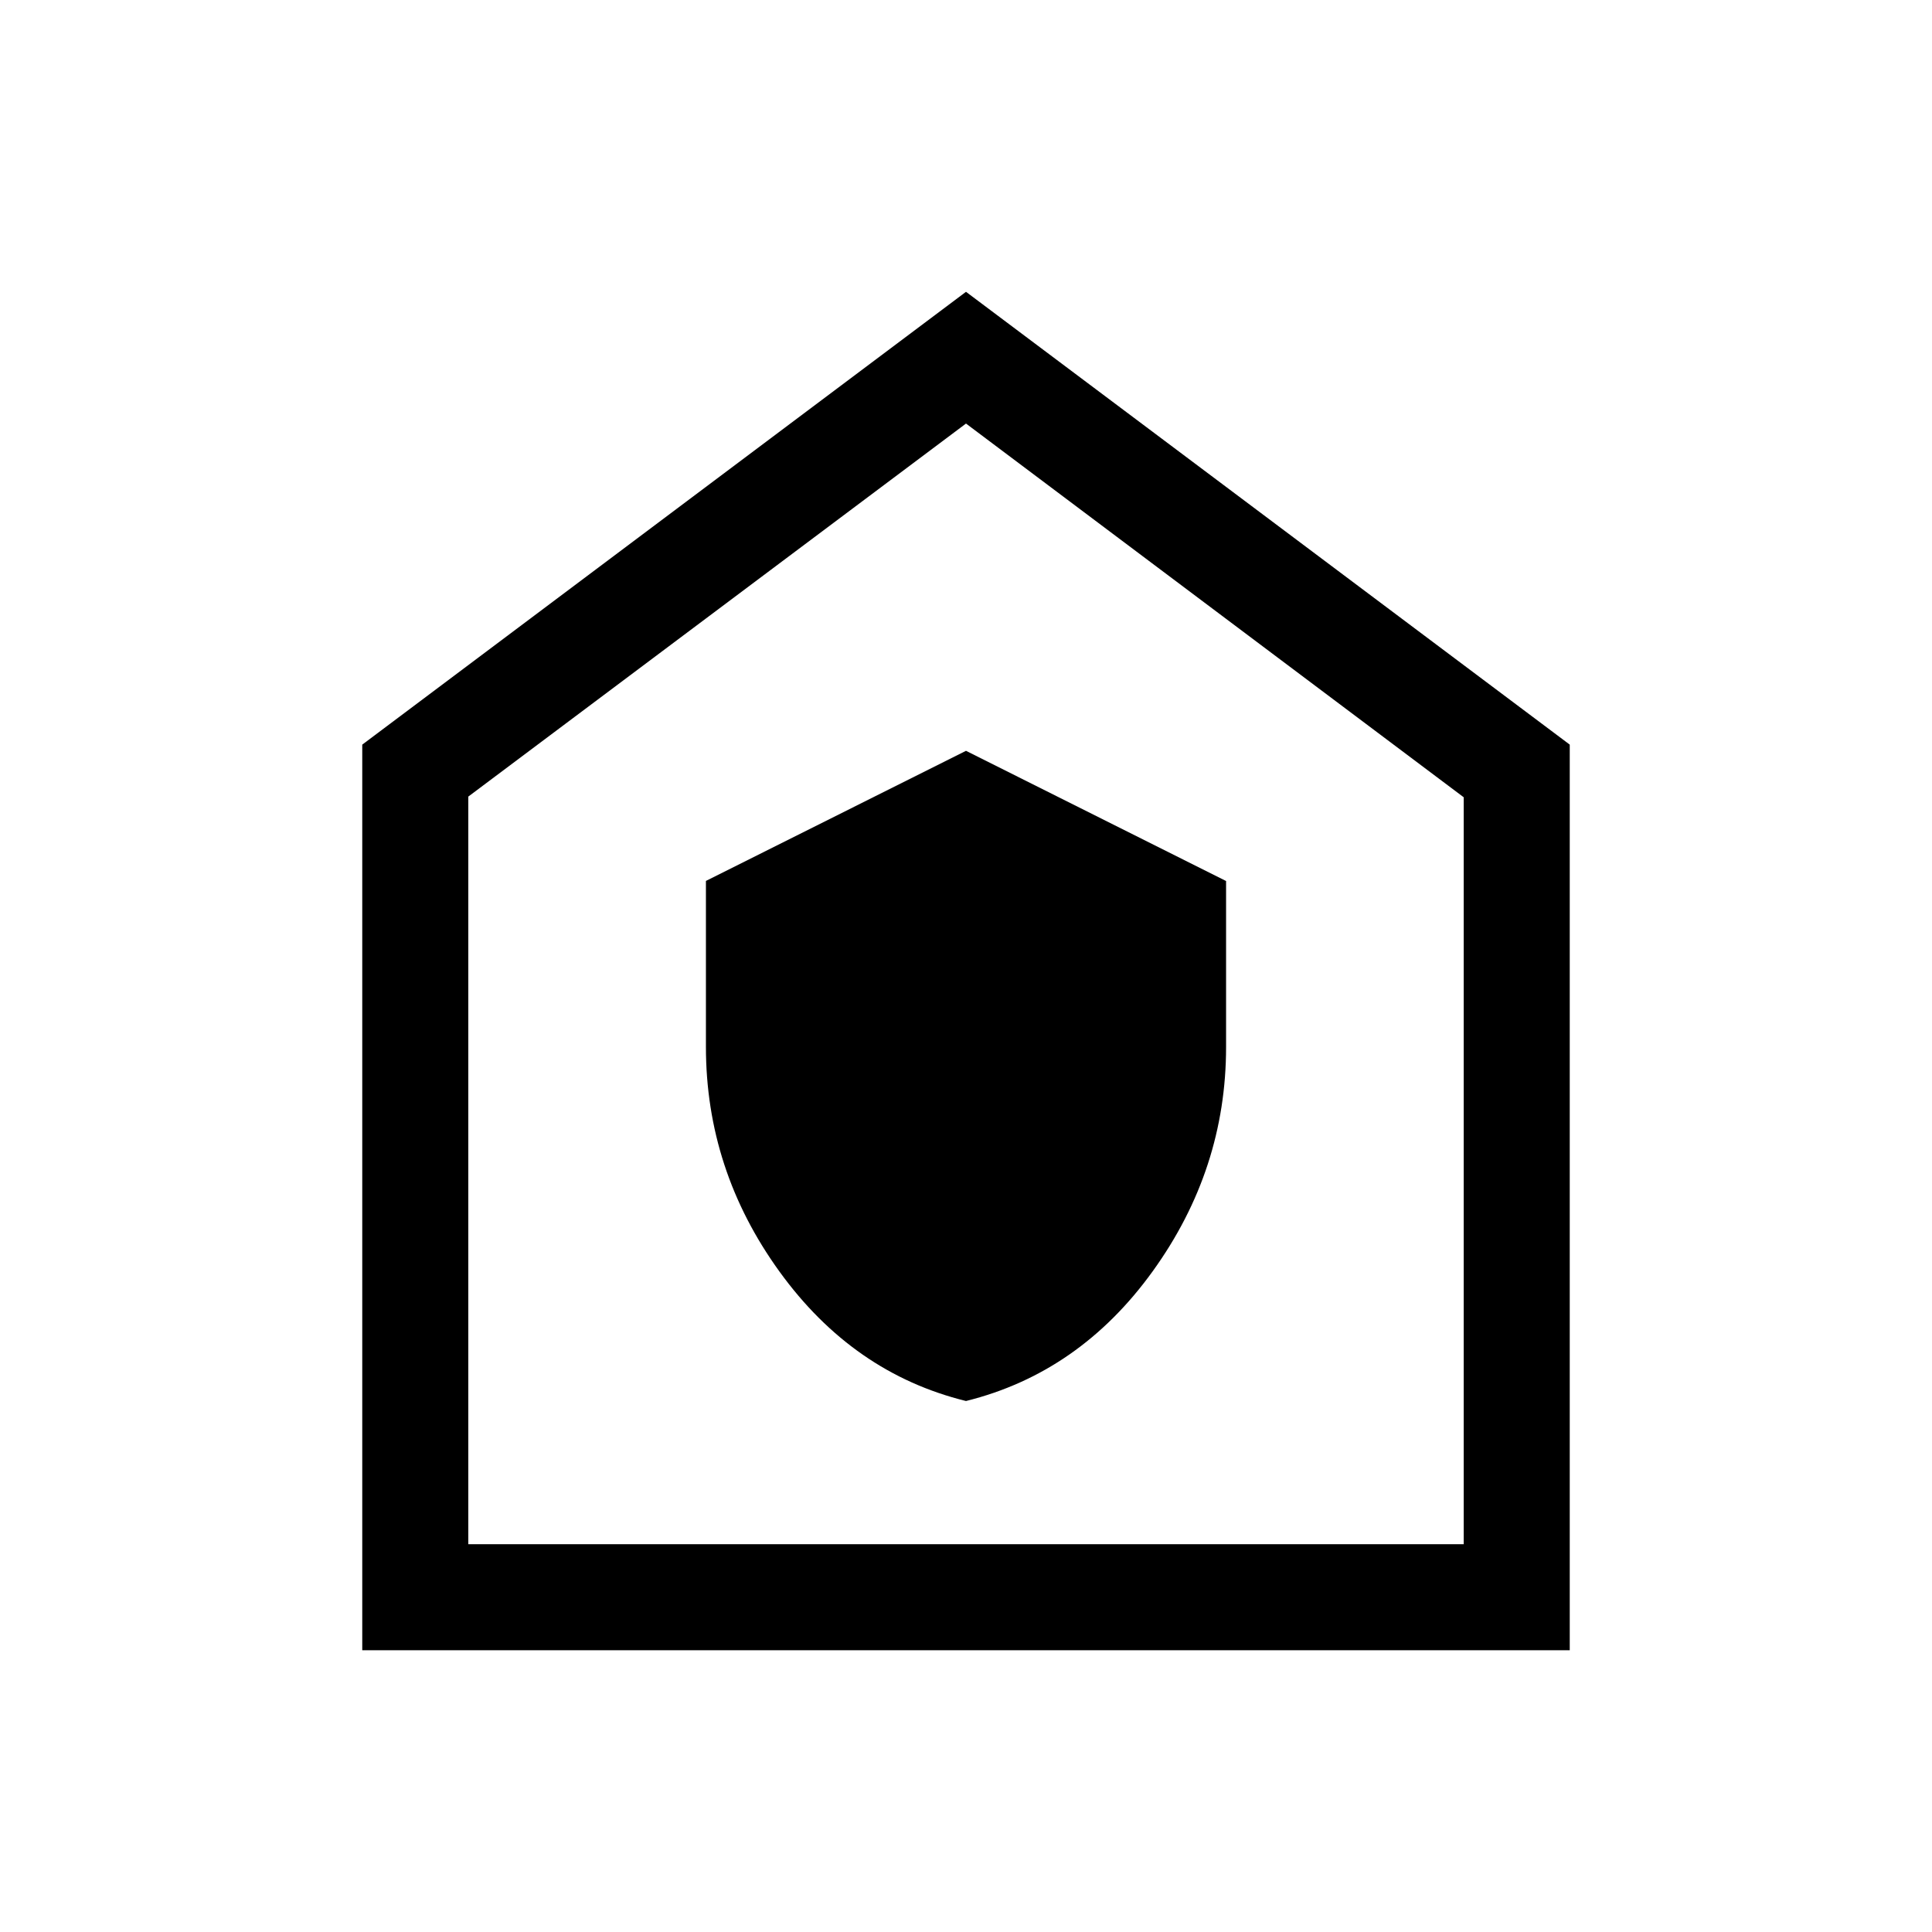 <svg xmlns="http://www.w3.org/2000/svg" width="48" height="48" viewBox="0 96 960 960"><path d="M480 792.153q56.399-14.001 92.814-64.528 36.416-50.526 36.416-111.365v-82.487L480 469.078l-129.23 64.651v82.429q0 61.16 36.543 111.672T480 792.153ZM180.001 915.999V466.001L480 241.002l299.999 224.999v449.998H180.001Zm52.692-52.692h494.614V492.154L480 306.462 232.693 491.821v371.486ZM480 584.385Z"/></svg>